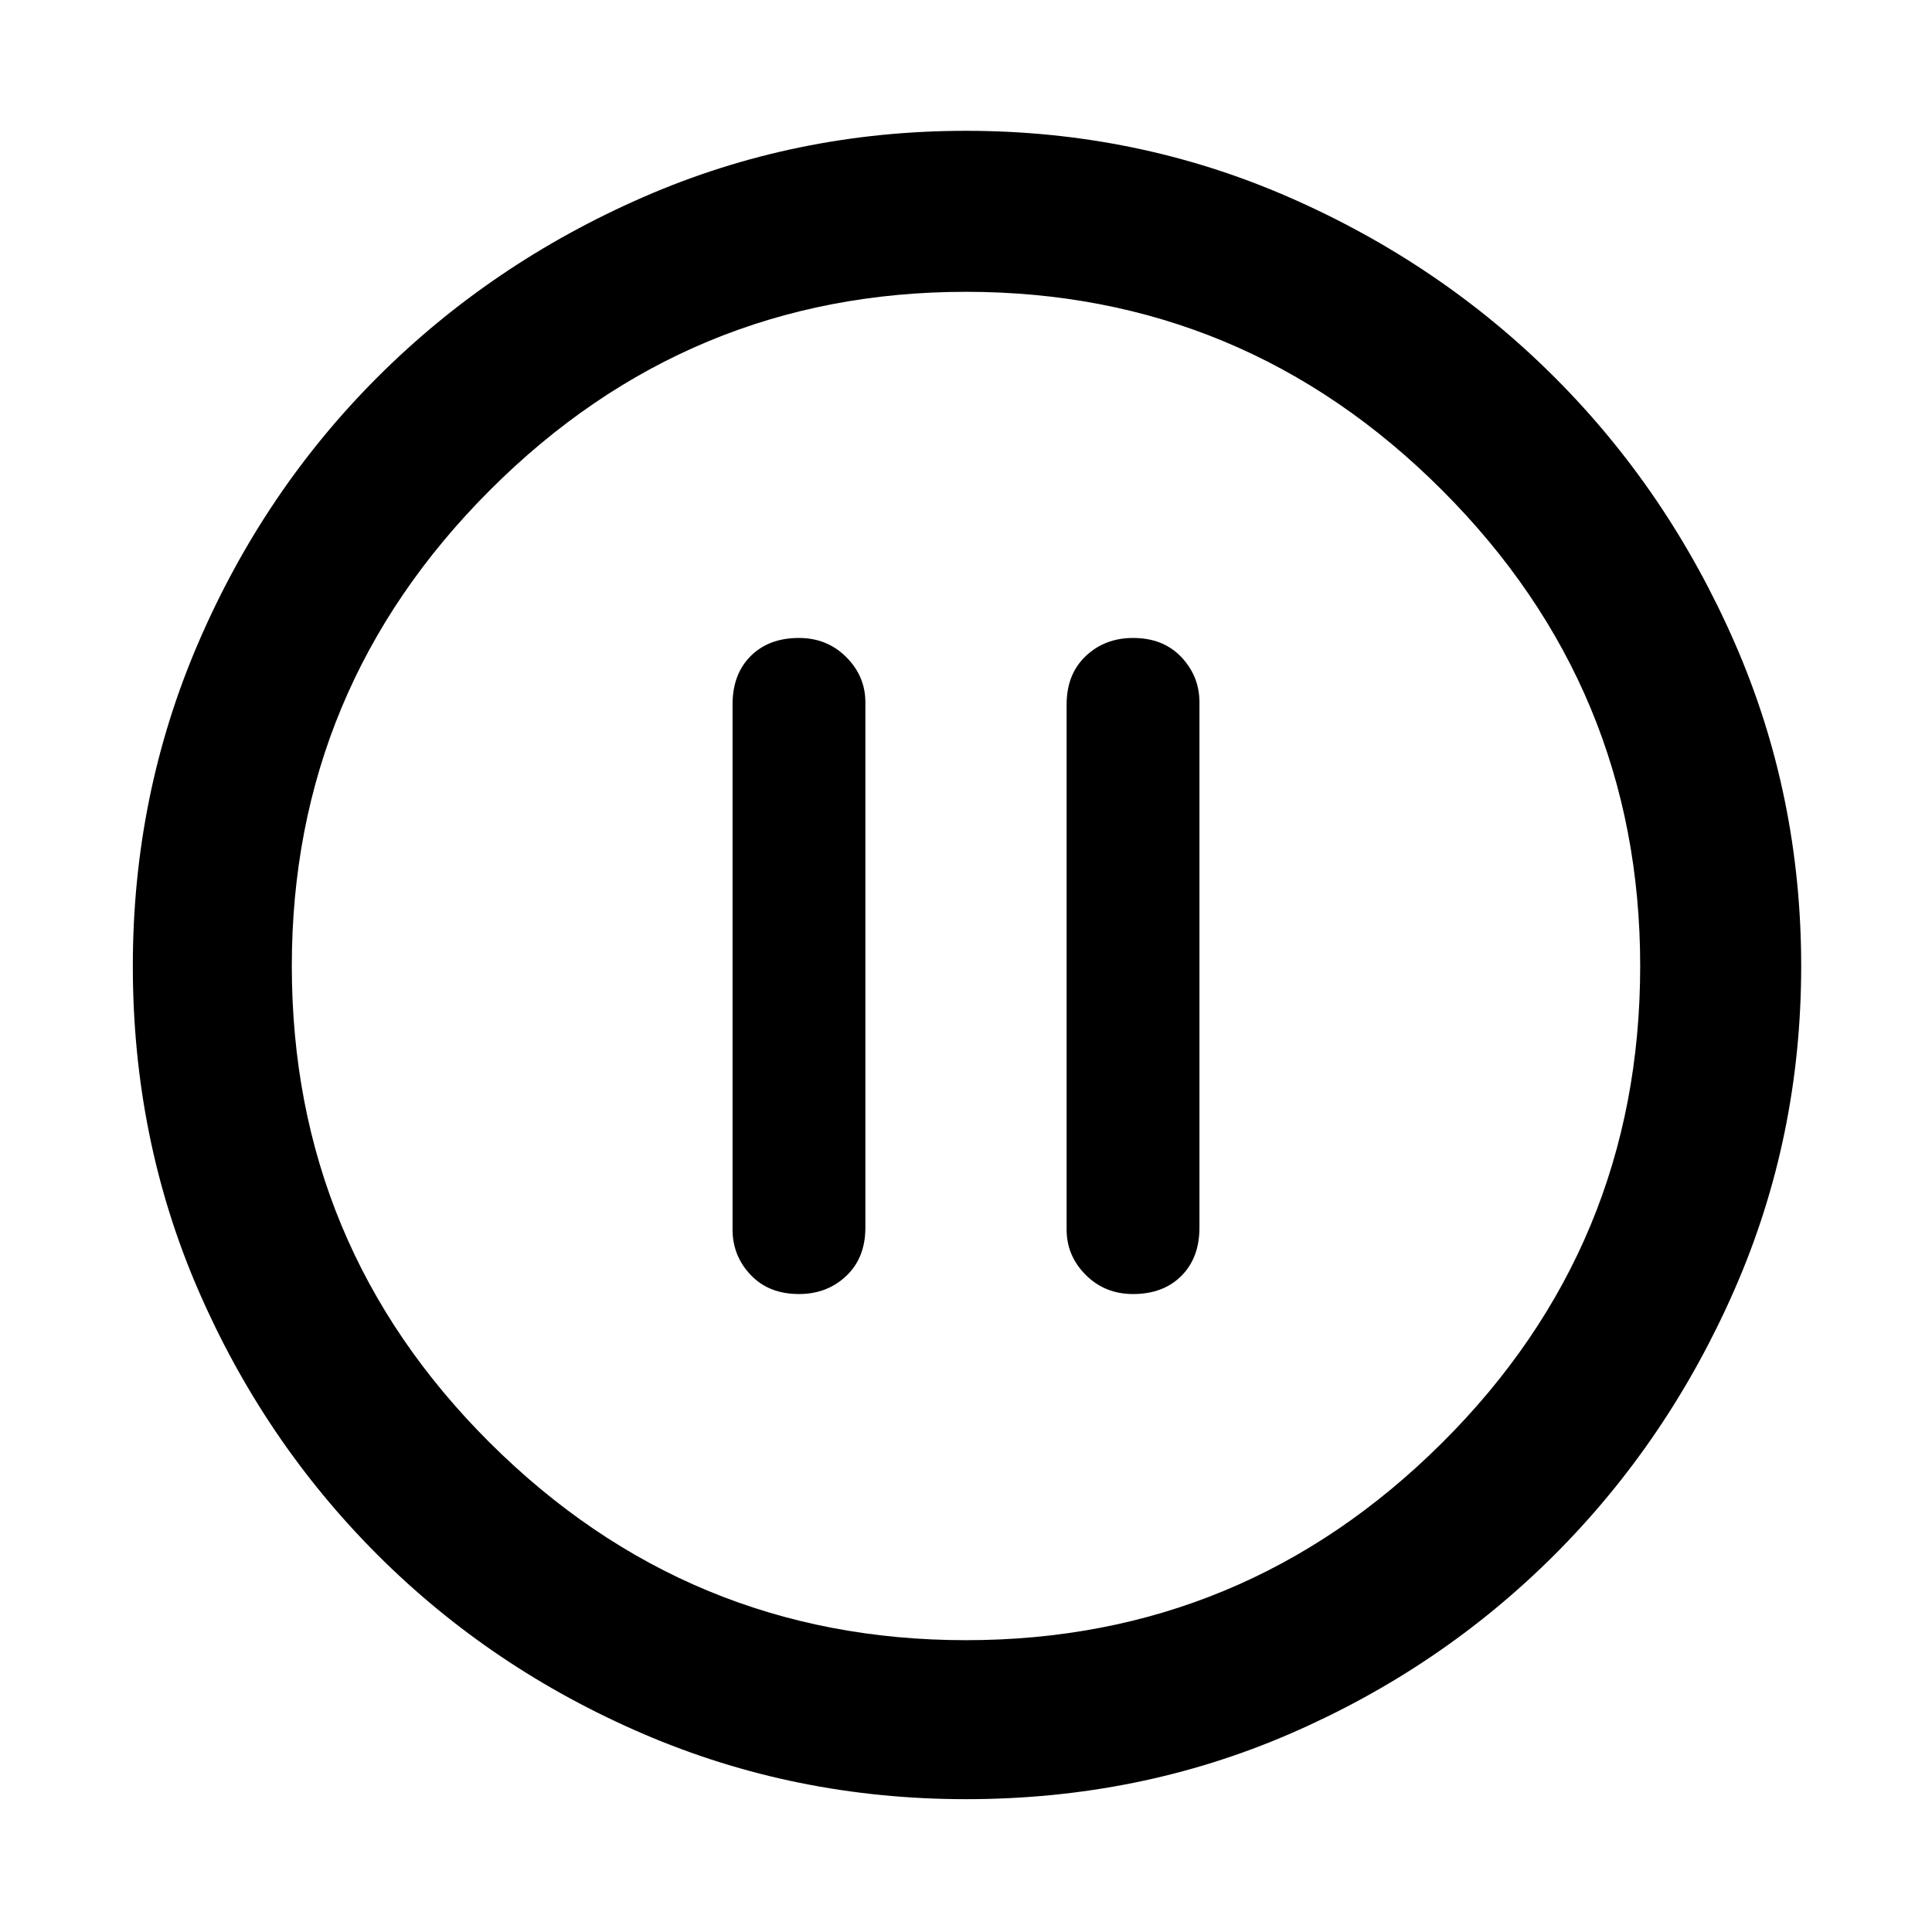 <svg xmlns="http://www.w3.org/2000/svg" height="48" width="48"><path d="M19.85 32.15Q20.55 32.15 21.025 31.7Q21.5 31.25 21.5 30.5V17.45Q21.5 16.8 21.025 16.325Q20.55 15.85 19.85 15.85Q19.1 15.85 18.65 16.3Q18.2 16.75 18.2 17.5V30.55Q18.2 31.2 18.65 31.675Q19.1 32.15 19.85 32.15ZM28.15 32.15Q28.9 32.15 29.35 31.7Q29.8 31.25 29.8 30.5V17.45Q29.8 16.8 29.35 16.325Q28.9 15.85 28.15 15.85Q27.45 15.85 26.975 16.3Q26.5 16.75 26.5 17.5V30.55Q26.5 31.2 26.975 31.675Q27.45 32.15 28.15 32.15ZM24 44.7Q19.75 44.7 15.975 43.075Q12.2 41.45 9.375 38.625Q6.55 35.8 4.925 32.05Q3.3 28.3 3.3 24Q3.3 19.75 4.925 15.975Q6.55 12.2 9.375 9.375Q12.2 6.55 15.975 4.9Q19.75 3.25 24 3.25Q28.25 3.25 32.025 4.9Q35.8 6.55 38.625 9.375Q41.45 12.2 43.1 15.975Q44.75 19.75 44.75 24Q44.75 28.25 43.1 32.025Q41.45 35.8 38.625 38.625Q35.8 41.45 32.05 43.075Q28.3 44.7 24 44.7ZM24 24Q24 24 24 24Q24 24 24 24Q24 24 24 24Q24 24 24 24Q24 24 24 24Q24 24 24 24Q24 24 24 24Q24 24 24 24ZM24 40.75Q30.9 40.75 35.825 35.85Q40.75 30.95 40.75 24Q40.75 17.1 35.825 12.175Q30.9 7.25 24 7.25Q17.1 7.25 12.175 12.175Q7.25 17.1 7.25 24Q7.25 30.95 12.175 35.85Q17.1 40.75 24 40.75Z"/></svg>